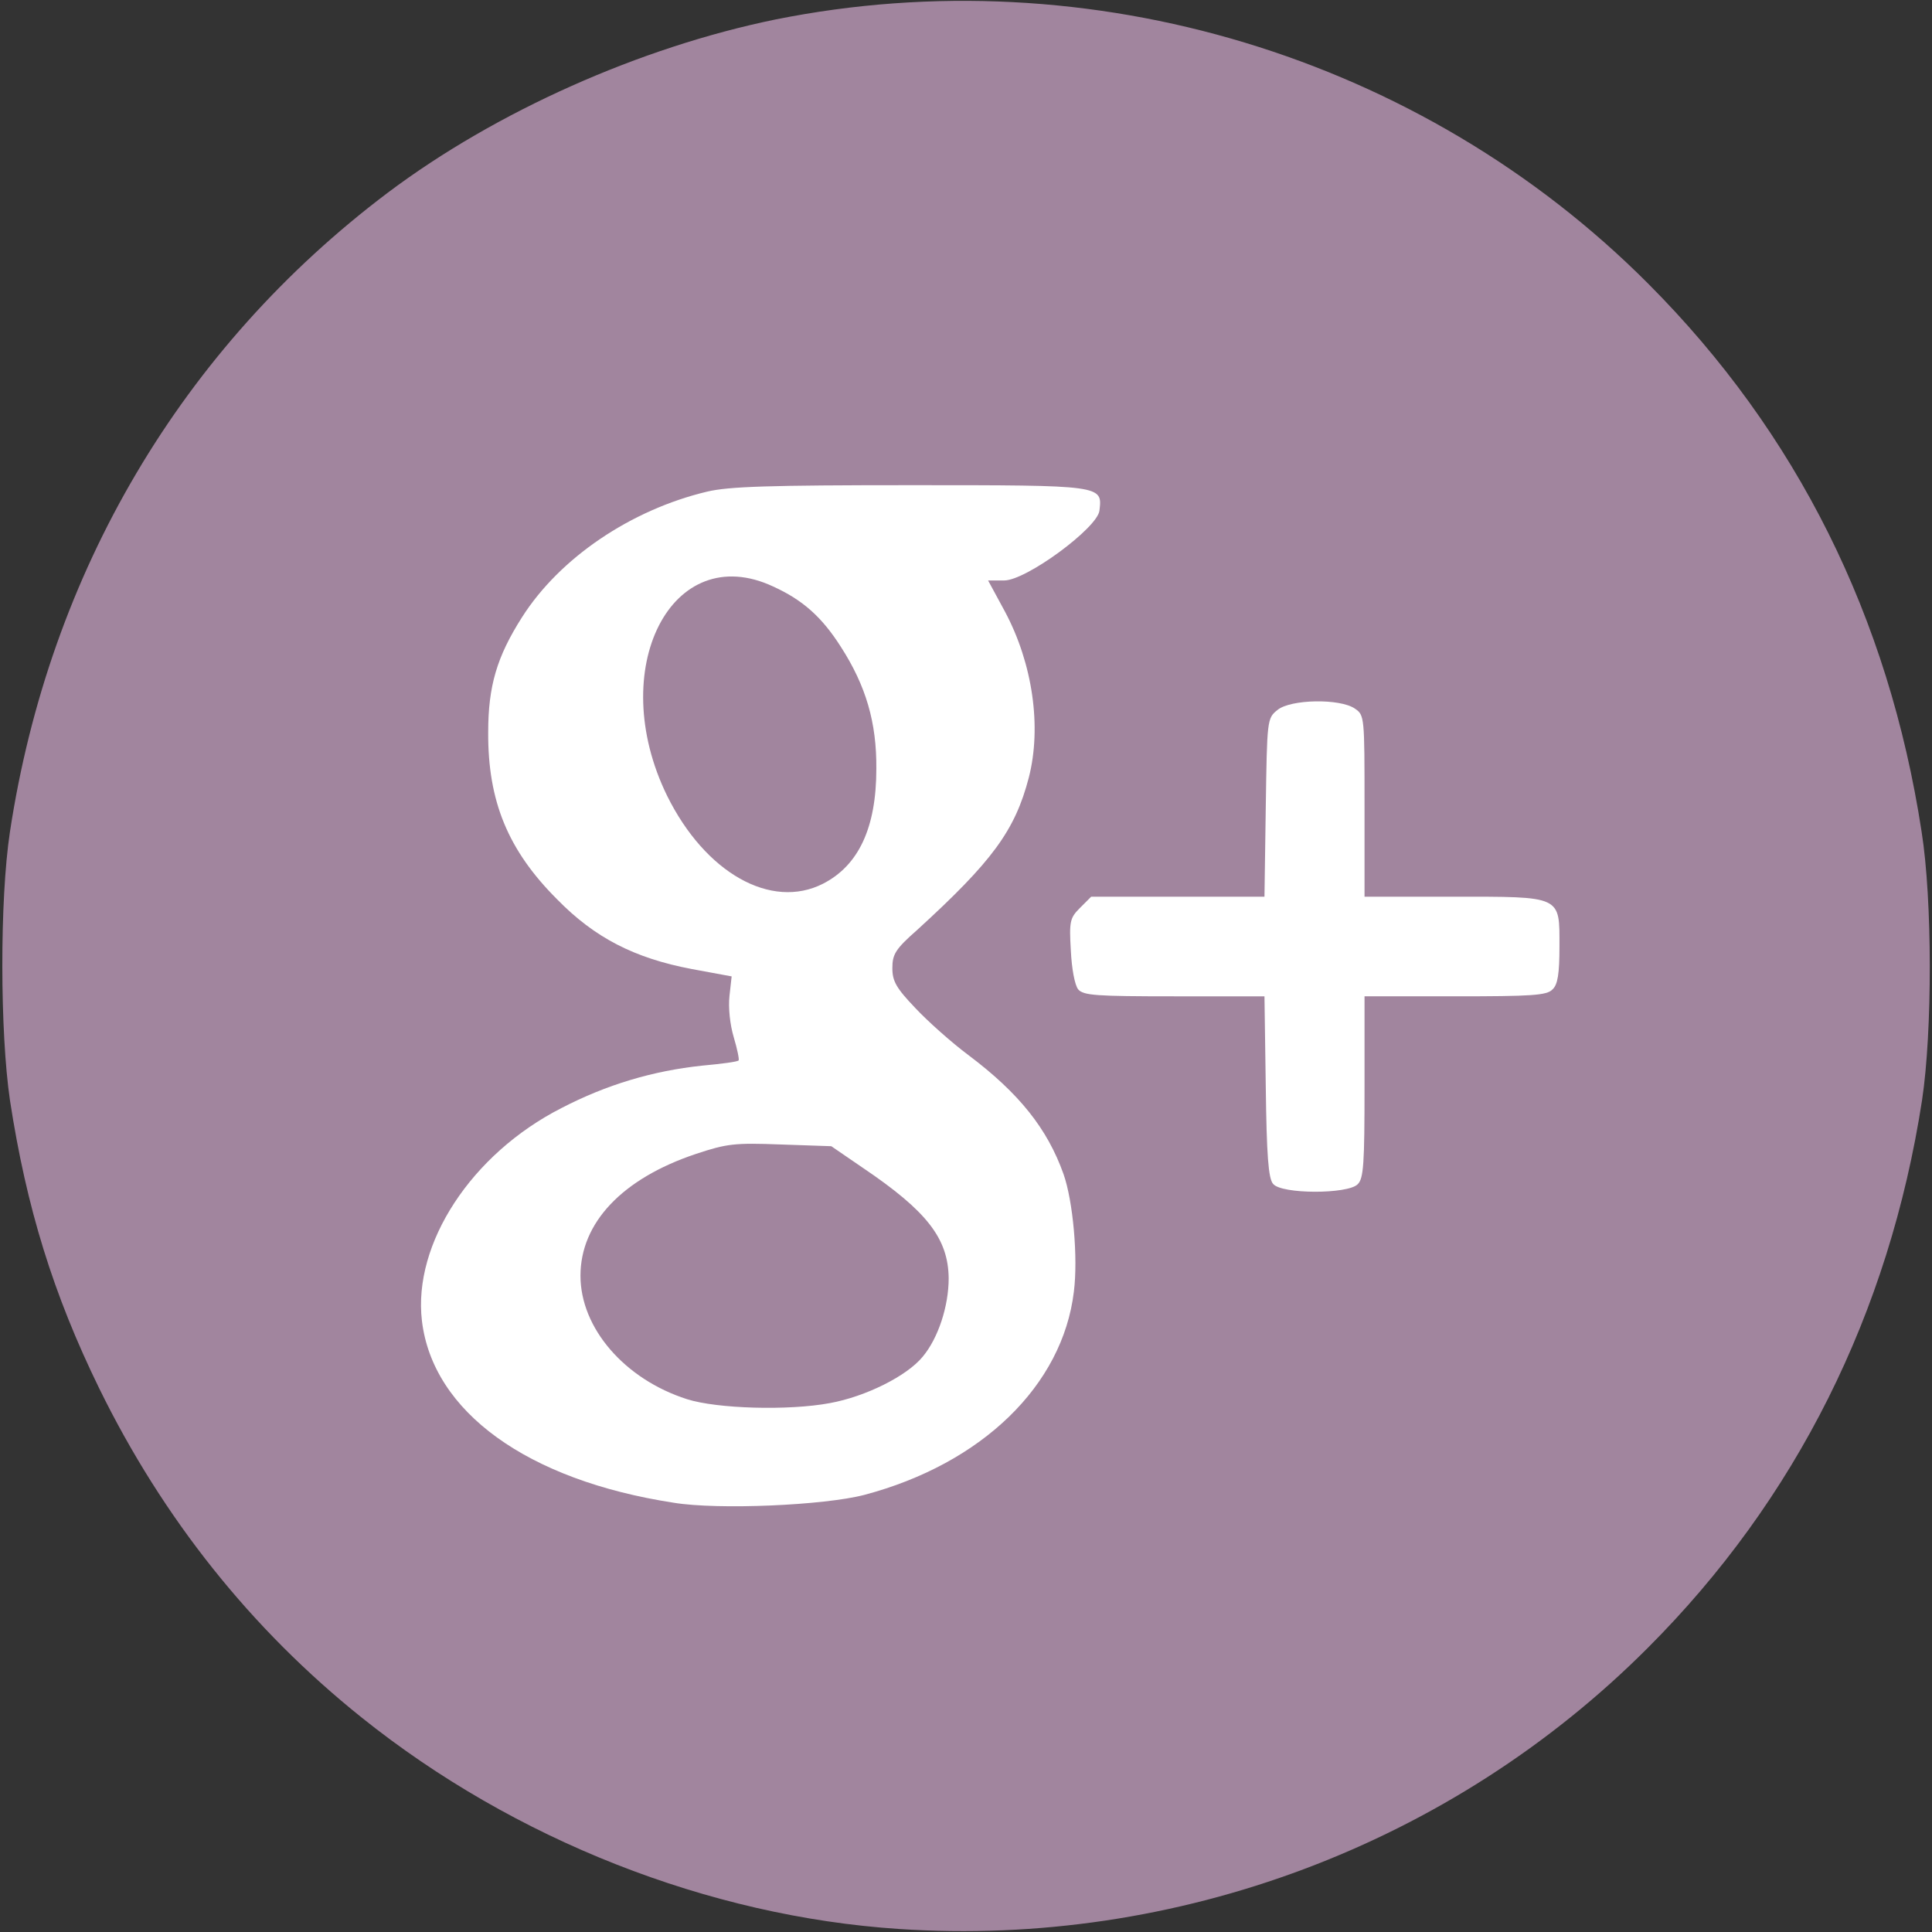 <!DOCTYPE svg PUBLIC "-//W3C//DTD SVG 20010904//EN" "http://www.w3.org/TR/2001/REC-SVG-20010904/DTD/svg10.dtd">
<svg version="1.0" xmlns="http://www.w3.org/2000/svg" width="446px" height="446px" viewBox="0 0 4460 4460" preserveAspectRatio="xMidYMid meet">
<rect x="0" y="0" width="4460" height="4460" fill="#333333" stroke="none"/>
<g id="layer101" fill="#a1859e" style="fill: #a1859e" stroke="none">
 <path d="M2075 4453 c-439 -29 -888 -206 -1240 -488 -255 -204 -459 -460 -606 -760 -106 -217 -168 -417 -206 -665 -23 -156 -24 -462 0 -620 91 -599 397 -1117 872 -1475 250 -188 583 -336 895 -400 726 -146 1492 85 2015 610 343 344 555 769 631 1265 25 157 25 462 1 620 -76 492 -291 922 -633 1264 -453 454 -1088 692 -1729 649z"/>
 </g>
<g id="layer102" fill="#ffffff" stroke="none">
 <path d="M1555 3469 c-338 -52 -556 -210 -581 -420 -21 -178 114 -385 322 -491 104 -54 211 -86 325 -98 44 -4 82 -9 84 -12 2 -2 -3 -26 -11 -53 -9 -30 -13 -69 -10 -96 l5 -45 -92 -17 c-132 -25 -224 -72 -311 -161 -113 -113 -160 -226 -159 -386 0 -106 20 -174 78 -265 87 -137 251 -248 427 -290 50 -12 144 -15 470 -15 446 0 443 0 436 59 -5 40 -169 161 -220 161 l-37 0 39 72 c64 120 85 266 55 383 -32 123 -85 194 -258 352 -50 44 -57 56 -57 88 0 30 9 46 53 92 28 30 84 80 123 109 117 88 182 170 219 274 22 62 34 193 24 272 -26 216 -212 397 -484 469 -92 24 -337 35 -440 18z m361 -230 c82 -15 177 -62 214 -107 36 -43 60 -117 60 -181 -1 -92 -50 -155 -198 -255 l-73 -50 -117 -4 c-106 -4 -124 -2 -196 22 -170 57 -266 159 -266 281 0 121 102 239 246 285 69 22 234 27 330 9z m-16 -1199 c82 -42 123 -129 123 -265 1 -107 -24 -192 -82 -282 -44 -69 -88 -108 -156 -139 -235 -110 -388 191 -245 483 88 178 240 264 360 203z"/>
 <path d="M2939 2733 c-11 -12 -15 -66 -17 -225 l-3 -208 -208 0 c-181 0 -210 -2 -222 -16 -8 -10 -15 -48 -17 -90 -4 -67 -2 -75 21 -98 l26 -26 200 0 200 0 3 -206 c3 -202 3 -206 27 -225 30 -25 145 -27 179 -3 22 15 22 19 22 225 l0 209 203 0 c254 0 247 -3 247 115 0 63 -4 88 -16 99 -13 14 -48 16 -225 16 l-209 0 0 209 c0 177 -2 212 -16 225 -23 23 -176 23 -195 -1z"/>
 </g>

</svg>
